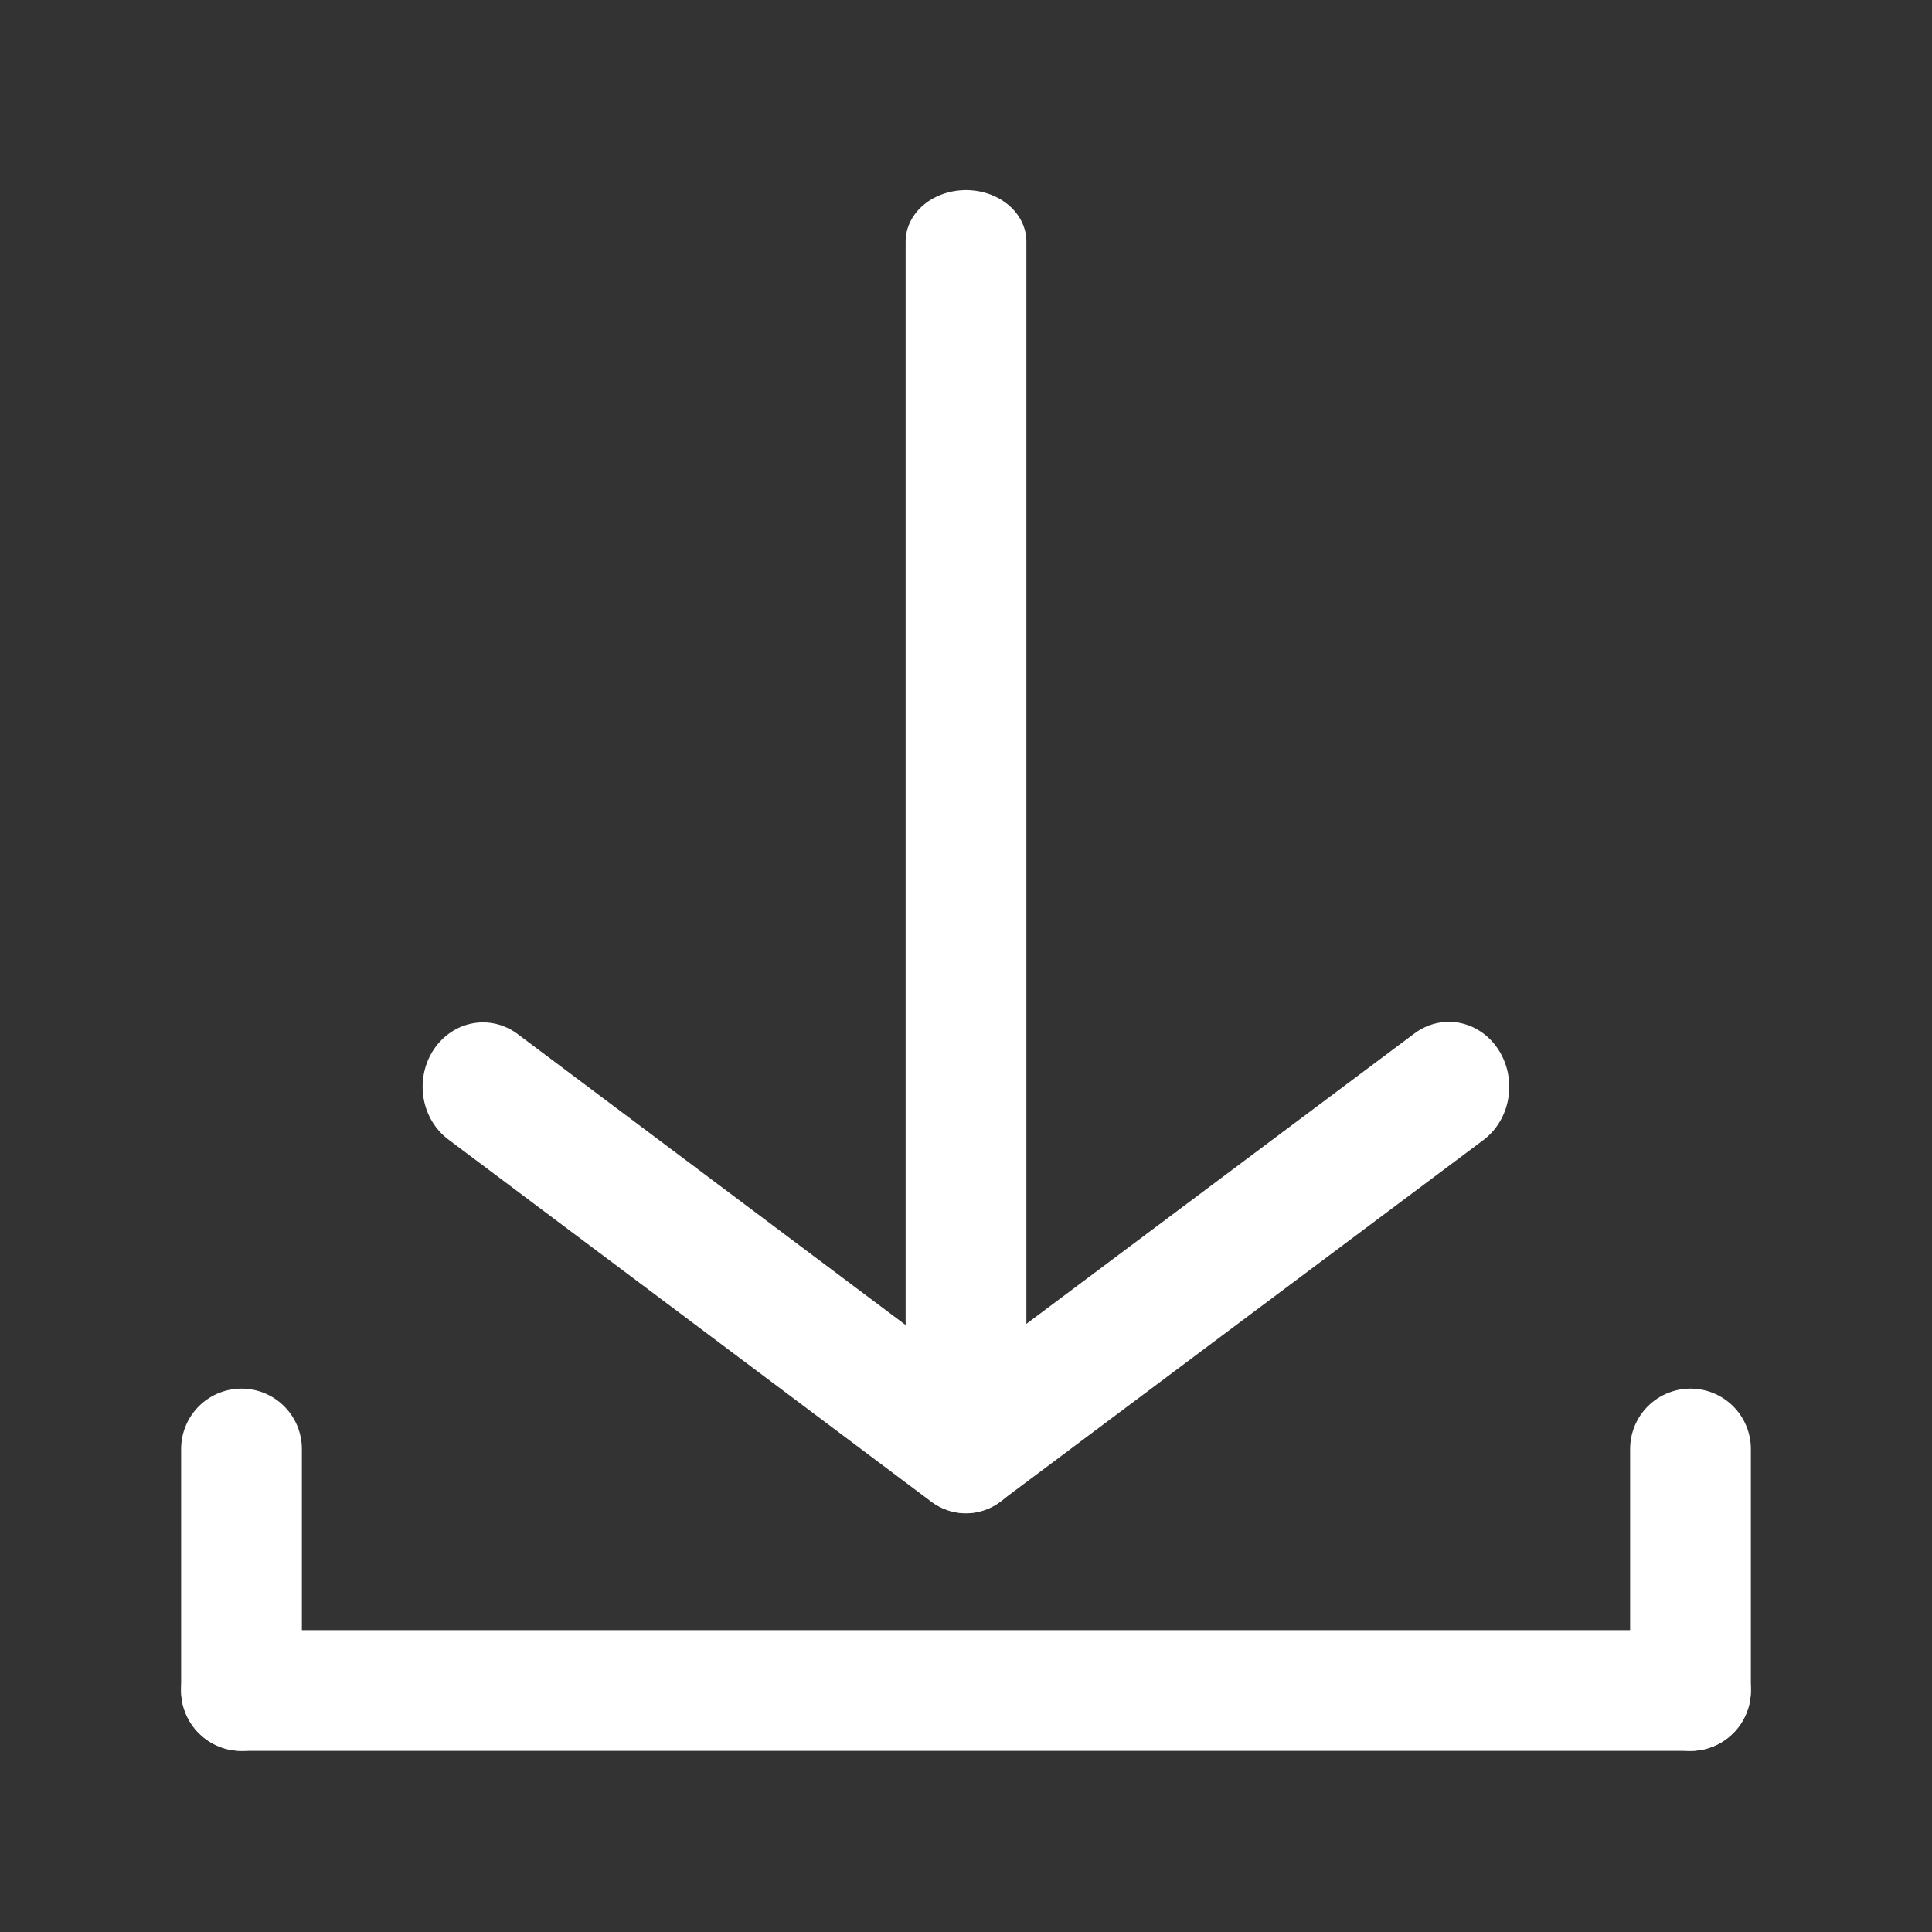 <?xml version="1.0" standalone="no"?>
<!DOCTYPE svg PUBLIC "-//W3C//DTD SVG 20010904//EN" "http://www.w3.org/TR/2001/REC-SVG-20010904/DTD/svg10.dtd">
<!-- Created using Krita: https://krita.org -->
<svg xmlns="http://www.w3.org/2000/svg" 
    xmlns:xlink="http://www.w3.org/1999/xlink"
    xmlns:krita="http://krita.org/namespaces/svg/krita"
    xmlns:sodipodi="http://sodipodi.sourceforge.net/DTD/sodipodi-0.dtd"
    width="105.326pt"
    height="105.326pt"
    viewBox="0 0 105.326 105.326">
<rect x="0" y="0" width="105.326" height="105.326" fill="#333333" stroke="none"/>
<defs/>
<path id="shape0" transform="matrix(1 0 0 0.852 52.663 13.166)" fill="none" stroke="#ffffff" stroke-width="6.583" stroke-linecap="round" stroke-linejoin="miter" stroke-miterlimit="0" d="M0 0L0 77.24"/><path id="shape1" transform="matrix(1 0 0 1 13.166 78.994)" fill="none" stroke="#ffffff" stroke-width="6.583" stroke-linecap="round" stroke-linejoin="miter" stroke-miterlimit="0" d="M0 0L0 13.166"/><path id="shape2" transform="matrix(1 0 0 1 92.16 78.994)" fill="none" stroke="#ffffff" stroke-width="6.583" stroke-linecap="round" stroke-linejoin="miter" stroke-miterlimit="0" d="M0 0L0 13.166"/><path id="shape3" transform="matrix(1 0 0 1 13.166 92.16)" fill="none" stroke="#ffffff" stroke-width="6.583" stroke-linecap="round" stroke-linejoin="miter" stroke-miterlimit="0" d="M78.994 0L0 0"/><path id="shape4" transform="matrix(1.333 0 0 1.422 26.331 59.246)" fill="none" stroke="#ffffff" stroke-width="4.937" stroke-linecap="round" stroke-linejoin="miter" stroke-miterlimit="2.057" d="M19.749 13.885C13.166 9.256 6.583 4.628 0 0"/><path id="shape5" transform="matrix(1.333 0 0 1.434 52.663 59.246)" fill="none" stroke="#ffffff" stroke-width="4.937" stroke-linecap="round" stroke-linejoin="miter" stroke-miterlimit="2.057" d="M0 13.739L19.749 0"/>
</svg>
